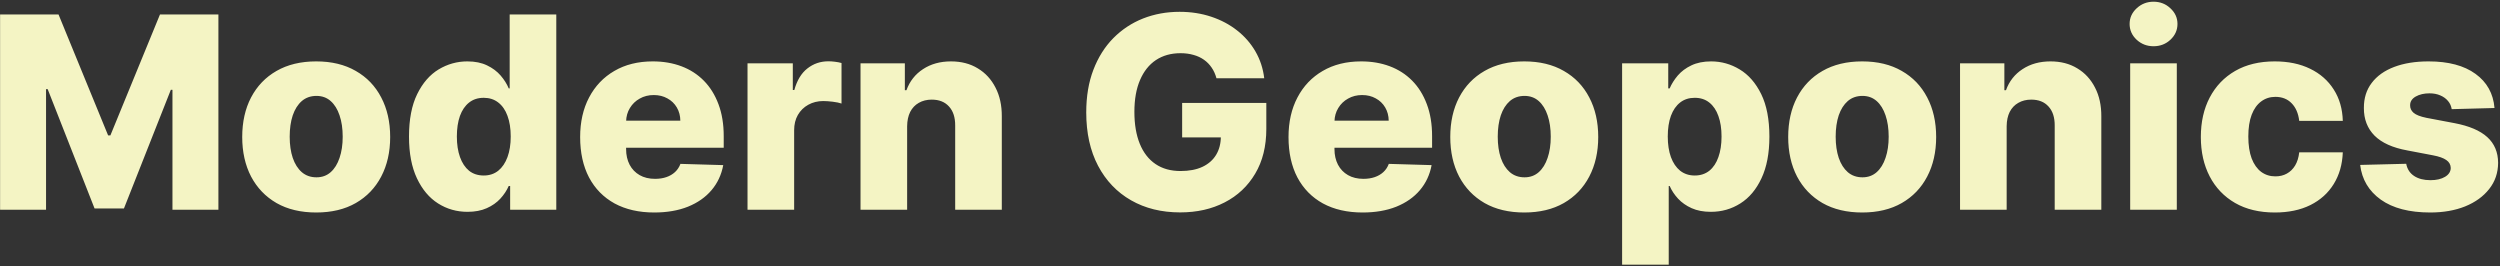 <svg width="1192" height="127" viewBox="0 0 1192 127" fill="none" xmlns="http://www.w3.org/2000/svg">
<rect x="0" y="0" width="1192" height="127" fill="#333333" stroke="none"/>
<path d="M0.045 6.909H27.909L51.545 64.546H52.636L76.273 6.909H104.136V100H82.227V42.818H81.455L59.091 99.409H45.091L22.727 42.5H21.954V100H0.045V6.909ZM150.761 101.318C143.428 101.318 137.125 99.818 131.852 96.818C126.61 93.788 122.564 89.576 119.716 84.182C116.898 78.758 115.489 72.47 115.489 65.318C115.489 58.136 116.898 51.849 119.716 46.455C122.564 41.03 126.61 36.818 131.852 33.818C137.125 30.788 143.428 29.273 150.761 29.273C158.095 29.273 164.383 30.788 169.625 33.818C174.898 36.818 178.943 41.03 181.761 46.455C184.61 51.849 186.034 58.136 186.034 65.318C186.034 72.47 184.61 78.758 181.761 84.182C178.943 89.576 174.898 93.788 169.625 96.818C164.383 99.818 158.095 101.318 150.761 101.318ZM150.898 84.546C153.564 84.546 155.822 83.727 157.67 82.091C159.519 80.454 160.928 78.182 161.898 75.273C162.898 72.364 163.398 69 163.398 65.182C163.398 61.303 162.898 57.909 161.898 55C160.928 52.091 159.519 49.818 157.67 48.182C155.822 46.545 153.564 45.727 150.898 45.727C148.14 45.727 145.807 46.545 143.898 48.182C142.019 49.818 140.58 52.091 139.58 55C138.61 57.909 138.125 61.303 138.125 65.182C138.125 69 138.61 72.364 139.58 75.273C140.58 78.182 142.019 80.454 143.898 82.091C145.807 83.727 148.14 84.546 150.898 84.546ZM222.92 101C217.769 101 213.087 99.667 208.875 97C204.663 94.333 201.299 90.333 198.784 85C196.269 79.667 195.011 73.046 195.011 65.136C195.011 56.924 196.314 50.167 198.92 44.864C201.527 39.561 204.936 35.636 209.148 33.091C213.39 30.546 217.951 29.273 222.83 29.273C226.496 29.273 229.633 29.909 232.239 31.182C234.845 32.424 236.996 34.03 238.693 36C240.39 37.97 241.678 40.015 242.557 42.136H243.011V6.909H265.239V100H243.239V88.682H242.557C241.617 90.833 240.284 92.849 238.557 94.727C236.83 96.606 234.663 98.121 232.057 99.273C229.481 100.424 226.436 101 222.92 101ZM230.648 83.682C233.345 83.682 235.648 82.924 237.557 81.409C239.466 79.864 240.936 77.697 241.966 74.909C242.996 72.121 243.511 68.849 243.511 65.091C243.511 61.273 242.996 57.985 241.966 55.227C240.966 52.47 239.496 50.349 237.557 48.864C235.648 47.379 233.345 46.636 230.648 46.636C227.89 46.636 225.557 47.394 223.648 48.909C221.739 50.424 220.284 52.561 219.284 55.318C218.314 58.076 217.83 61.333 217.83 65.091C217.83 68.849 218.33 72.121 219.33 74.909C220.33 77.697 221.769 79.864 223.648 81.409C225.557 82.924 227.89 83.682 230.648 83.682ZM311.932 101.318C304.629 101.318 298.326 99.879 293.023 97C287.75 94.091 283.689 89.954 280.841 84.591C278.023 79.197 276.614 72.788 276.614 65.364C276.614 58.151 278.038 51.849 280.886 46.455C283.735 41.03 287.75 36.818 292.932 33.818C298.114 30.788 304.22 29.273 311.25 29.273C316.22 29.273 320.765 30.046 324.886 31.591C329.008 33.136 332.568 35.424 335.568 38.455C338.568 41.485 340.902 45.227 342.568 49.682C344.235 54.106 345.068 59.182 345.068 64.909V70.454H284.386V57.545H324.386C324.356 55.182 323.795 53.076 322.705 51.227C321.614 49.379 320.114 47.939 318.205 46.909C316.326 45.849 314.159 45.318 311.705 45.318C309.22 45.318 306.992 45.879 305.023 47C303.053 48.091 301.492 49.591 300.341 51.5C299.189 53.379 298.583 55.515 298.523 57.909V71.046C298.523 73.894 299.083 76.394 300.205 78.546C301.326 80.667 302.917 82.318 304.977 83.5C307.038 84.682 309.492 85.273 312.341 85.273C314.311 85.273 316.098 85 317.705 84.454C319.311 83.909 320.689 83.106 321.841 82.046C322.992 80.985 323.856 79.682 324.432 78.136L344.841 78.727C343.992 83.303 342.129 87.288 339.25 90.682C336.402 94.046 332.659 96.667 328.023 98.546C323.386 100.394 318.023 101.318 311.932 101.318ZM356.42 100V30.182H378.011V42.909H378.739C380.011 38.303 382.087 34.879 384.966 32.636C387.845 30.364 391.193 29.227 395.011 29.227C396.042 29.227 397.102 29.303 398.193 29.454C399.284 29.576 400.299 29.773 401.239 30.046V49.364C400.178 49 398.784 48.712 397.057 48.5C395.36 48.288 393.845 48.182 392.511 48.182C389.875 48.182 387.496 48.773 385.375 49.955C383.284 51.106 381.633 52.727 380.42 54.818C379.239 56.879 378.648 59.303 378.648 62.091V100H356.42ZM432.523 60.182V100H410.295V30.182H431.432V43H432.205C433.75 38.727 436.386 35.379 440.114 32.955C443.841 30.5 448.28 29.273 453.432 29.273C458.341 29.273 462.598 30.379 466.205 32.591C469.841 34.773 472.659 37.833 474.659 41.773C476.689 45.682 477.689 50.258 477.659 55.5V100H455.432V59.864C455.462 55.985 454.477 52.955 452.477 50.773C450.508 48.591 447.765 47.5 444.25 47.5C441.917 47.5 439.856 48.015 438.068 49.045C436.311 50.045 434.947 51.485 433.977 53.364C433.038 55.242 432.553 57.515 432.523 60.182ZM580.011 37.318C579.496 35.409 578.739 33.727 577.739 32.273C576.739 30.788 575.511 29.53 574.057 28.5C572.602 27.47 570.936 26.697 569.057 26.182C567.178 25.636 565.117 25.364 562.875 25.364C558.36 25.364 554.451 26.454 551.148 28.636C547.875 30.818 545.345 34 543.557 38.182C541.769 42.333 540.875 47.379 540.875 53.318C540.875 59.288 541.739 64.379 543.466 68.591C545.193 72.803 547.693 76.015 550.966 78.227C554.239 80.439 558.208 81.546 562.875 81.546C566.996 81.546 570.481 80.879 573.33 79.546C576.208 78.182 578.39 76.258 579.875 73.773C581.36 71.288 582.102 68.364 582.102 65L586.284 65.5H563.648V49.091H603.784V61.409C603.784 69.742 602.011 76.879 598.466 82.818C594.951 88.758 590.102 93.318 583.92 96.5C577.769 99.682 570.693 101.273 562.693 101.273C553.814 101.273 546.011 99.349 539.284 95.5C532.557 91.651 527.314 86.167 523.557 79.046C519.799 71.894 517.92 63.409 517.92 53.591C517.92 45.955 519.057 39.182 521.33 33.273C523.602 27.333 526.769 22.303 530.83 18.182C534.92 14.061 539.648 10.939 545.011 8.818C550.405 6.697 556.208 5.636 562.42 5.636C567.814 5.636 572.83 6.409 577.466 7.955C582.133 9.5 586.254 11.682 589.83 14.5C593.436 17.318 596.36 20.667 598.602 24.546C600.845 28.424 602.239 32.682 602.784 37.318H580.011ZM649.682 101.318C642.379 101.318 636.076 99.879 630.773 97C625.5 94.091 621.439 89.954 618.591 84.591C615.773 79.197 614.364 72.788 614.364 65.364C614.364 58.151 615.788 51.849 618.636 46.455C621.485 41.03 625.5 36.818 630.682 33.818C635.864 30.788 641.97 29.273 649 29.273C653.97 29.273 658.515 30.046 662.636 31.591C666.758 33.136 670.318 35.424 673.318 38.455C676.318 41.485 678.652 45.227 680.318 49.682C681.985 54.106 682.818 59.182 682.818 64.909V70.454H622.136V57.545H662.136C662.106 55.182 661.545 53.076 660.455 51.227C659.364 49.379 657.864 47.939 655.955 46.909C654.076 45.849 651.909 45.318 649.455 45.318C646.97 45.318 644.742 45.879 642.773 47C640.803 48.091 639.242 49.591 638.091 51.5C636.939 53.379 636.333 55.515 636.273 57.909V71.046C636.273 73.894 636.833 76.394 637.955 78.546C639.076 80.667 640.667 82.318 642.727 83.5C644.788 84.682 647.242 85.273 650.091 85.273C652.061 85.273 653.848 85 655.455 84.454C657.061 83.909 658.439 83.106 659.591 82.046C660.742 80.985 661.606 79.682 662.182 78.136L682.591 78.727C681.742 83.303 679.879 87.288 677 90.682C674.152 94.046 670.409 96.667 665.773 98.546C661.136 100.394 655.773 101.318 649.682 101.318ZM726.761 101.318C719.428 101.318 713.125 99.818 707.852 96.818C702.61 93.788 698.564 89.576 695.716 84.182C692.898 78.758 691.489 72.47 691.489 65.318C691.489 58.136 692.898 51.849 695.716 46.455C698.564 41.03 702.61 36.818 707.852 33.818C713.125 30.788 719.428 29.273 726.761 29.273C734.095 29.273 740.383 30.788 745.625 33.818C750.898 36.818 754.943 41.03 757.761 46.455C760.61 51.849 762.034 58.136 762.034 65.318C762.034 72.47 760.61 78.758 757.761 84.182C754.943 89.576 750.898 93.788 745.625 96.818C740.383 99.818 734.095 101.318 726.761 101.318ZM726.898 84.546C729.564 84.546 731.822 83.727 733.67 82.091C735.519 80.454 736.928 78.182 737.898 75.273C738.898 72.364 739.398 69 739.398 65.182C739.398 61.303 738.898 57.909 737.898 55C736.928 52.091 735.519 49.818 733.67 48.182C731.822 46.545 729.564 45.727 726.898 45.727C724.14 45.727 721.807 46.545 719.898 48.182C718.019 49.818 716.58 52.091 715.58 55C714.61 57.909 714.125 61.303 714.125 65.182C714.125 69 714.61 72.364 715.58 75.273C716.58 78.182 718.019 80.454 719.898 82.091C721.807 83.727 724.14 84.546 726.898 84.546ZM773.42 126.182V30.182H795.42V42.136H796.102C797.011 40.015 798.299 37.97 799.966 36C801.663 34.03 803.814 32.424 806.42 31.182C809.057 29.909 812.208 29.273 815.875 29.273C820.723 29.273 825.254 30.546 829.466 33.091C833.708 35.636 837.133 39.561 839.739 44.864C842.345 50.167 843.648 56.924 843.648 65.136C843.648 73.046 842.39 79.667 839.875 85C837.39 90.333 834.027 94.333 829.784 97C825.572 99.667 820.89 101 815.739 101C812.223 101 809.178 100.424 806.602 99.273C804.027 98.121 801.86 96.606 800.102 94.727C798.375 92.849 797.042 90.833 796.102 88.682H795.648V126.182H773.42ZM795.193 65.091C795.193 68.849 795.693 72.121 796.693 74.909C797.723 77.697 799.193 79.864 801.102 81.409C803.042 82.924 805.36 83.682 808.057 83.682C810.784 83.682 813.102 82.924 815.011 81.409C816.92 79.864 818.36 77.697 819.33 74.909C820.33 72.121 820.83 68.849 820.83 65.091C820.83 61.333 820.33 58.076 819.33 55.318C818.36 52.561 816.92 50.424 815.011 48.909C813.133 47.394 810.814 46.636 808.057 46.636C805.33 46.636 803.011 47.379 801.102 48.864C799.193 50.349 797.723 52.47 796.693 55.227C795.693 57.985 795.193 61.273 795.193 65.091ZM887.886 101.318C880.553 101.318 874.25 99.818 868.977 96.818C863.735 93.788 859.689 89.576 856.841 84.182C854.023 78.758 852.614 72.47 852.614 65.318C852.614 58.136 854.023 51.849 856.841 46.455C859.689 41.03 863.735 36.818 868.977 33.818C874.25 30.788 880.553 29.273 887.886 29.273C895.22 29.273 901.508 30.788 906.75 33.818C912.023 36.818 916.068 41.03 918.886 46.455C921.735 51.849 923.159 58.136 923.159 65.318C923.159 72.47 921.735 78.758 918.886 84.182C916.068 89.576 912.023 93.788 906.75 96.818C901.508 99.818 895.22 101.318 887.886 101.318ZM888.023 84.546C890.689 84.546 892.947 83.727 894.795 82.091C896.644 80.454 898.053 78.182 899.023 75.273C900.023 72.364 900.523 69 900.523 65.182C900.523 61.303 900.023 57.909 899.023 55C898.053 52.091 896.644 49.818 894.795 48.182C892.947 46.545 890.689 45.727 888.023 45.727C885.265 45.727 882.932 46.545 881.023 48.182C879.144 49.818 877.705 52.091 876.705 55C875.735 57.909 875.25 61.303 875.25 65.182C875.25 69 875.735 72.364 876.705 75.273C877.705 78.182 879.144 80.454 881.023 82.091C882.932 83.727 885.265 84.546 888.023 84.546ZM956.773 60.182V100H934.545V30.182H955.682V43H956.455C958 38.727 960.636 35.379 964.364 32.955C968.091 30.5 972.53 29.273 977.682 29.273C982.591 29.273 986.848 30.379 990.455 32.591C994.091 34.773 996.909 37.833 998.909 41.773C1000.94 45.682 1001.94 50.258 1001.91 55.5V100H979.682V59.864C979.712 55.985 978.727 52.955 976.727 50.773C974.758 48.591 972.015 47.5 968.5 47.5C966.167 47.5 964.106 48.015 962.318 49.045C960.561 50.045 959.197 51.485 958.227 53.364C957.288 55.242 956.803 57.515 956.773 60.182ZM1015.67 100V30.182H1037.9V100H1015.67ZM1026.81 22.046C1023.69 22.046 1021 21.015 1018.76 18.954C1016.52 16.864 1015.4 14.348 1015.4 11.409C1015.4 8.5 1016.52 6.015 1018.76 3.955C1021 1.864 1023.69 0.818 1026.81 0.818C1029.96 0.818 1032.64 1.864 1034.85 3.955C1037.09 6.015 1038.22 8.5 1038.22 11.409C1038.22 14.348 1037.09 16.864 1034.85 18.954C1032.64 21.015 1029.96 22.046 1026.81 22.046ZM1084.64 101.318C1077.27 101.318 1070.95 99.803 1065.68 96.773C1060.44 93.742 1056.41 89.53 1053.59 84.136C1050.77 78.712 1049.36 72.439 1049.36 65.318C1049.36 58.167 1050.77 51.894 1053.59 46.5C1056.44 41.076 1060.48 36.849 1065.73 33.818C1071 30.788 1077.29 29.273 1084.59 29.273C1091.05 29.273 1096.67 30.439 1101.45 32.773C1106.27 35.106 1110.03 38.409 1112.73 42.682C1115.45 46.924 1116.89 51.909 1117.05 57.636H1096.27C1095.85 54.061 1094.64 51.258 1092.64 49.227C1090.67 47.197 1088.09 46.182 1084.91 46.182C1082.33 46.182 1080.08 46.909 1078.14 48.364C1076.2 49.788 1074.68 51.909 1073.59 54.727C1072.53 57.515 1072 60.97 1072 65.091C1072 69.212 1072.53 72.697 1073.59 75.546C1074.68 78.364 1076.2 80.5 1078.14 81.954C1080.08 83.379 1082.33 84.091 1084.91 84.091C1086.97 84.091 1088.79 83.651 1090.36 82.773C1091.97 81.894 1093.29 80.606 1094.32 78.909C1095.35 77.182 1096 75.091 1096.27 72.636H1117.05C1116.83 78.394 1115.39 83.424 1112.73 87.727C1110.09 92.03 1106.38 95.379 1101.59 97.773C1096.83 100.136 1091.18 101.318 1084.64 101.318ZM1189.38 51.5L1168.97 52.045C1168.75 50.591 1168.18 49.303 1167.24 48.182C1166.3 47.03 1165.07 46.136 1163.56 45.5C1162.07 44.833 1160.34 44.5 1158.38 44.5C1155.8 44.5 1153.6 45.015 1151.78 46.045C1150 47.076 1149.12 48.47 1149.15 50.227C1149.12 51.591 1149.66 52.773 1150.78 53.773C1151.94 54.773 1153.98 55.576 1156.92 56.182L1170.38 58.727C1177.34 60.061 1182.53 62.273 1185.92 65.364C1189.34 68.454 1191.07 72.546 1191.1 77.636C1191.07 82.424 1189.65 86.591 1186.83 90.136C1184.04 93.682 1180.22 96.439 1175.38 98.409C1170.53 100.348 1164.98 101.318 1158.74 101.318C1148.77 101.318 1140.91 99.273 1135.15 95.182C1129.42 91.061 1126.15 85.546 1125.33 78.636L1147.28 78.091C1147.77 80.636 1149.03 82.576 1151.06 83.909C1153.09 85.242 1155.68 85.909 1158.83 85.909C1161.68 85.909 1164 85.379 1165.78 84.318C1167.57 83.258 1168.48 81.849 1168.51 80.091C1168.48 78.515 1167.78 77.258 1166.42 76.318C1165.06 75.349 1162.92 74.591 1160.01 74.046L1147.83 71.727C1140.83 70.454 1135.62 68.106 1132.19 64.682C1128.77 61.227 1127.07 56.833 1127.1 51.5C1127.07 46.833 1128.31 42.849 1130.83 39.545C1133.34 36.212 1136.92 33.667 1141.56 31.909C1146.19 30.151 1151.66 29.273 1157.97 29.273C1167.42 29.273 1174.88 31.258 1180.33 35.227C1185.78 39.167 1188.8 44.591 1189.38 51.5Z" fill="#F4F4C4"/>
</svg>
